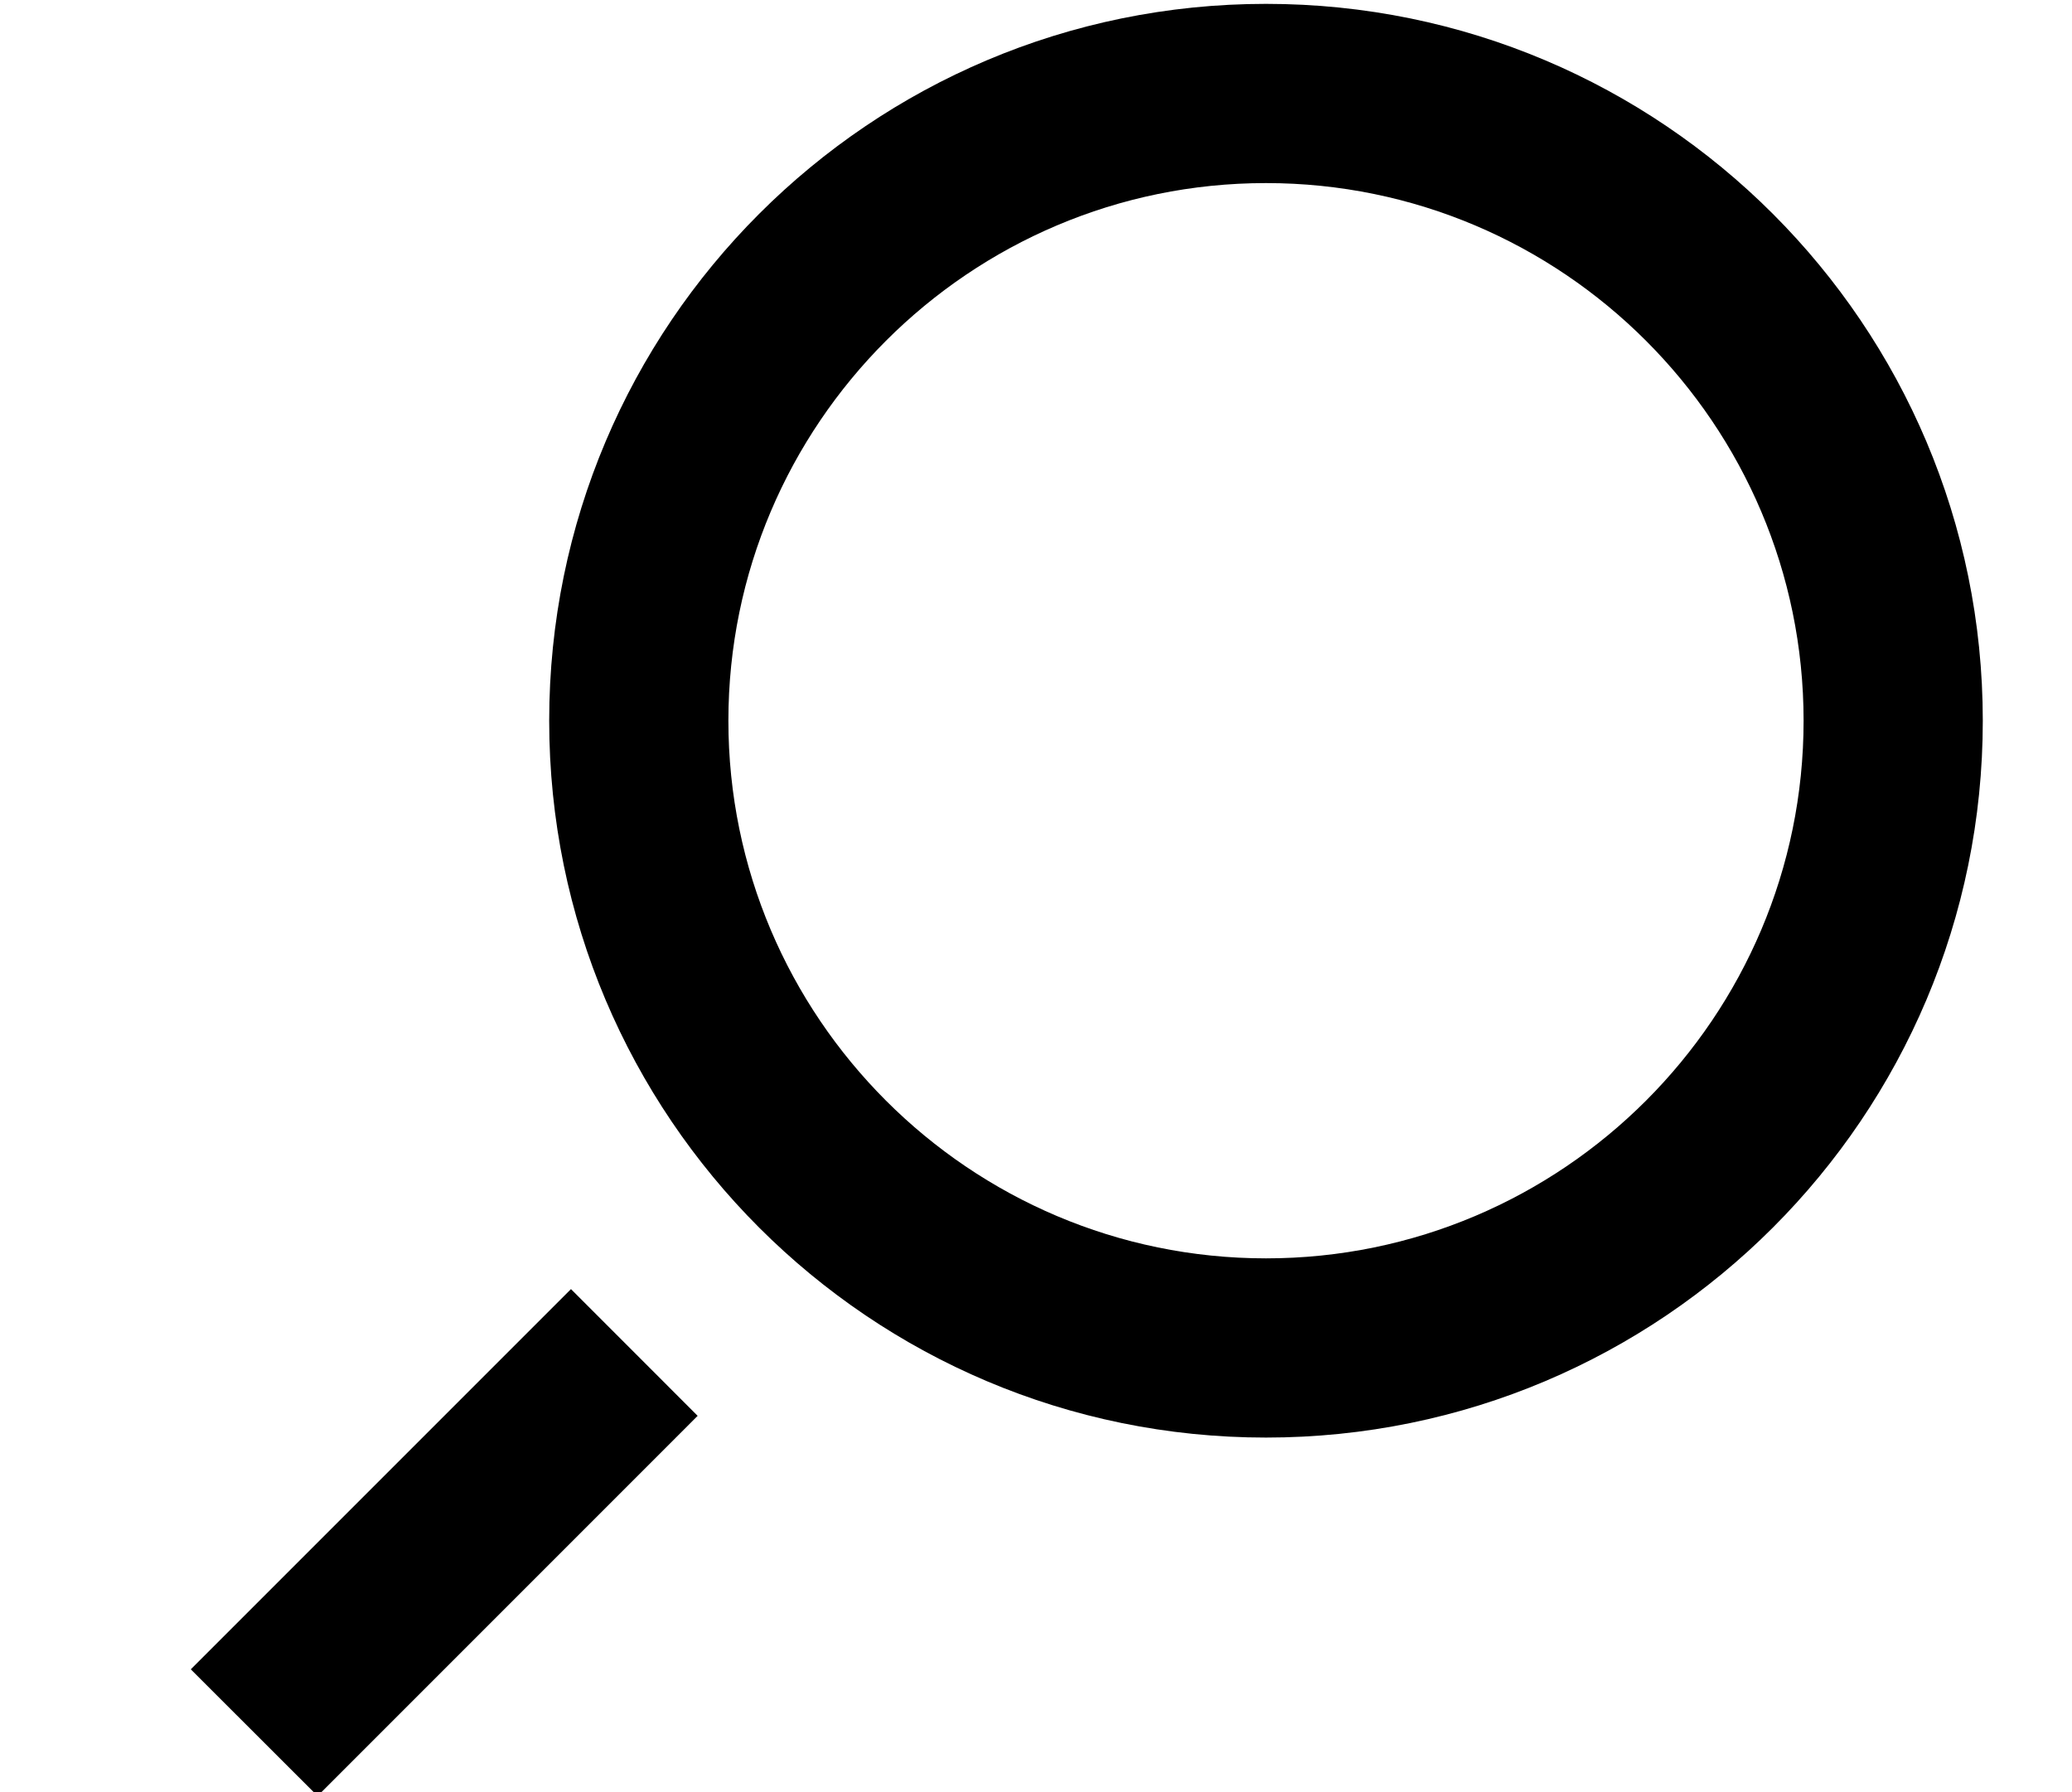<svg width="37" height="32" viewBox="0 0 37 32" fill="none" xmlns="http://www.w3.org/2000/svg">
<g clip-path="url(#clip0_147_2)">
<path fill-rule="evenodd" clip-rule="evenodd" d="M10.196 23.018L12.458 25.281L5.671 32.069L3.407 29.807L10.196 23.018ZM22.607 22.469C17.314 22.469 13.007 18.162 13.007 12.869C13.007 7.575 17.314 3.269 22.607 3.269C27.901 3.269 32.207 7.575 32.207 12.869C32.207 18.162 27.901 22.469 22.607 22.469ZM22.607 0.069C15.538 0.069 9.807 5.801 9.807 12.869C9.807 19.938 15.538 25.669 22.607 25.669C29.677 25.669 35.407 19.938 35.407 12.869C35.407 5.801 29.677 0.069 22.607 0.069Z" fill="black"/>
</g>
<defs>
<clipPath id="clip0_147_2">
<rect width="37" height="32" fill="white"/>
</clipPath>
</defs>
</svg>
